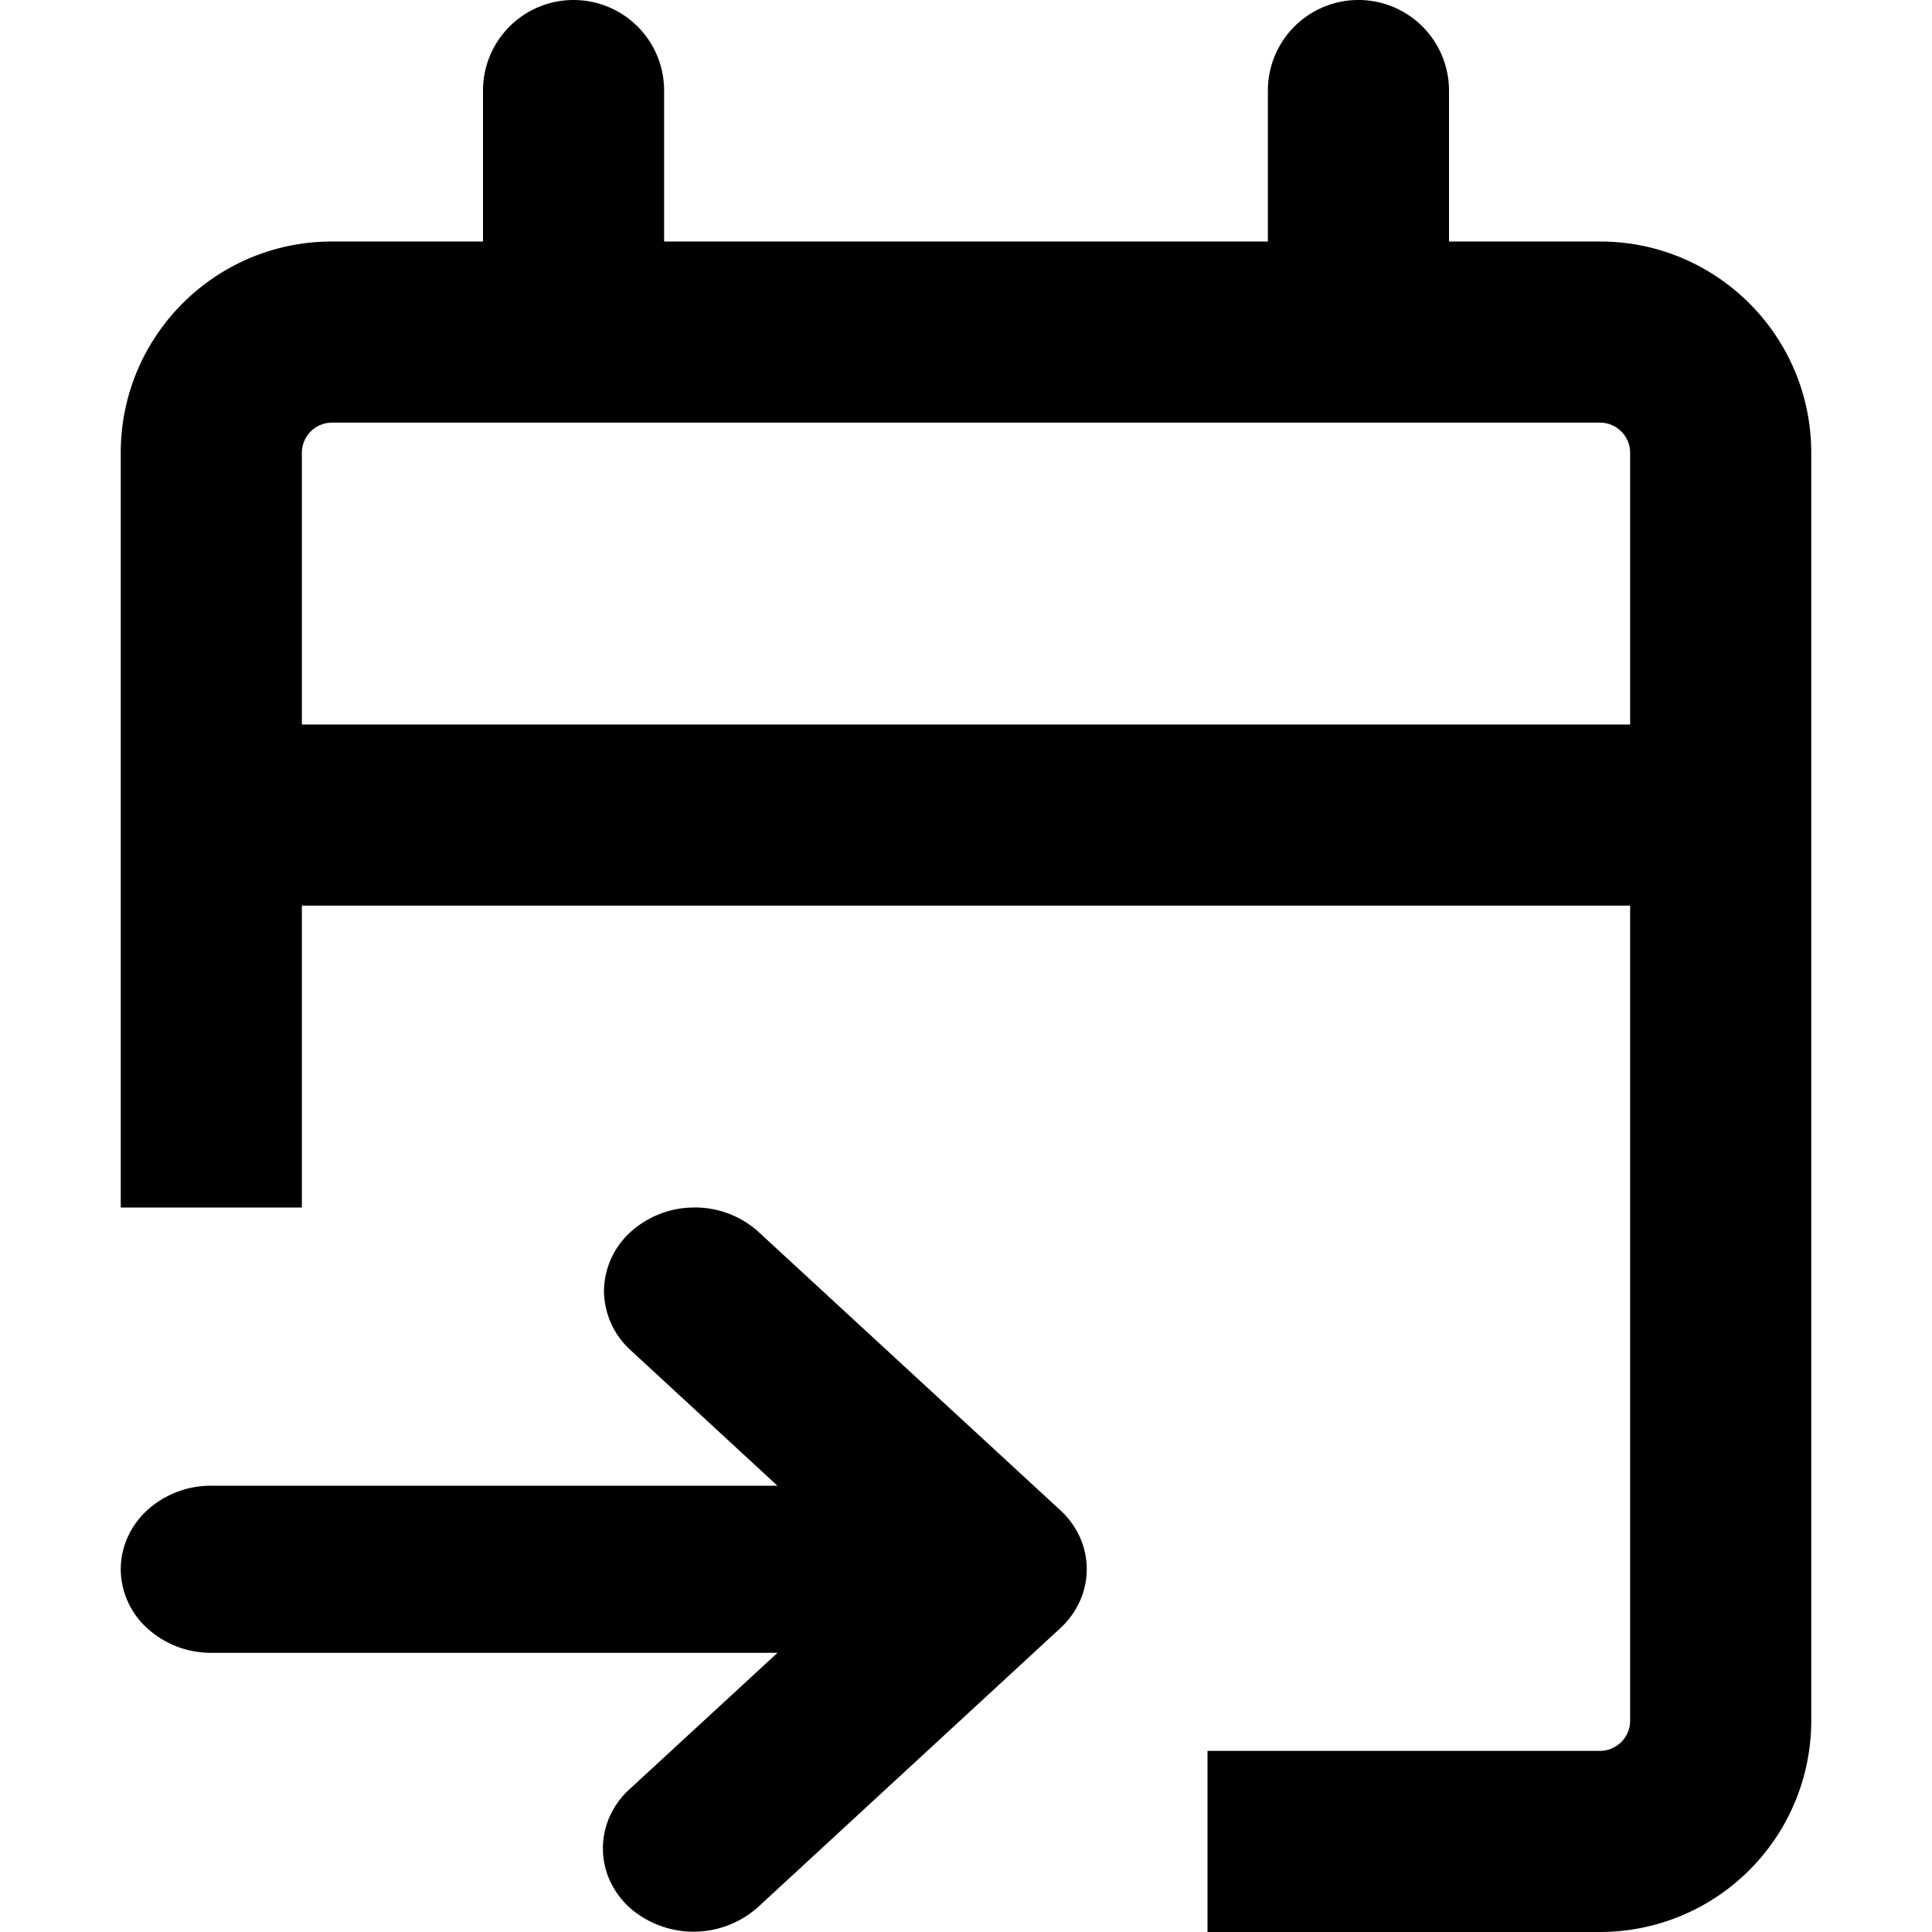 <svg xmlns="http://www.w3.org/2000/svg" width="16" height="16" viewBox="0 0 16 16"><path d="M4.75 0a.75.75 0 0 1 .75.75V2h5V.75a.75.75 0 0 1 1.5 0V2h1.25c.967 0 1.75.783 1.75 1.75v10.5A1.75 1.75 0 0 1 13.25 16H10v-1.5h3.25a.25.25 0 0 0 .25-.25V7.5h-11V10H1V3.75C1 2.783 1.783 2 2.75 2H4V.75A.75.75 0 0 1 4.75 0Zm8.5 3.5H2.75a.25.25 0 0 0-.25.25V6h11V3.75a.25.25 0 0 0-.25-.25Zm-8.2 11.542a.687.687 0 0 1 .163-.224l1.226-1.13H1.75a.782.782 0 0 1-.53-.203.664.664 0 0 1-.22-.489c0-.184.079-.36.22-.49a.786.786 0 0 1 .53-.202h4.688l-1.225-1.131a.668.668 0 0 1-.211-.487.666.666 0 0 1 .22-.483.786.786 0 0 1 .525-.203.783.783 0 0 1 .527.195l2.506 2.311c.07.064.125.14.163.224a.645.645 0 0 1 0 .53.69.69 0 0 1-.163.225l-2.506 2.312a.802.802 0 0 1-1.061 0 .697.697 0 0 1-.163-.224.646.646 0 0 1 0-.531Z"/></svg>